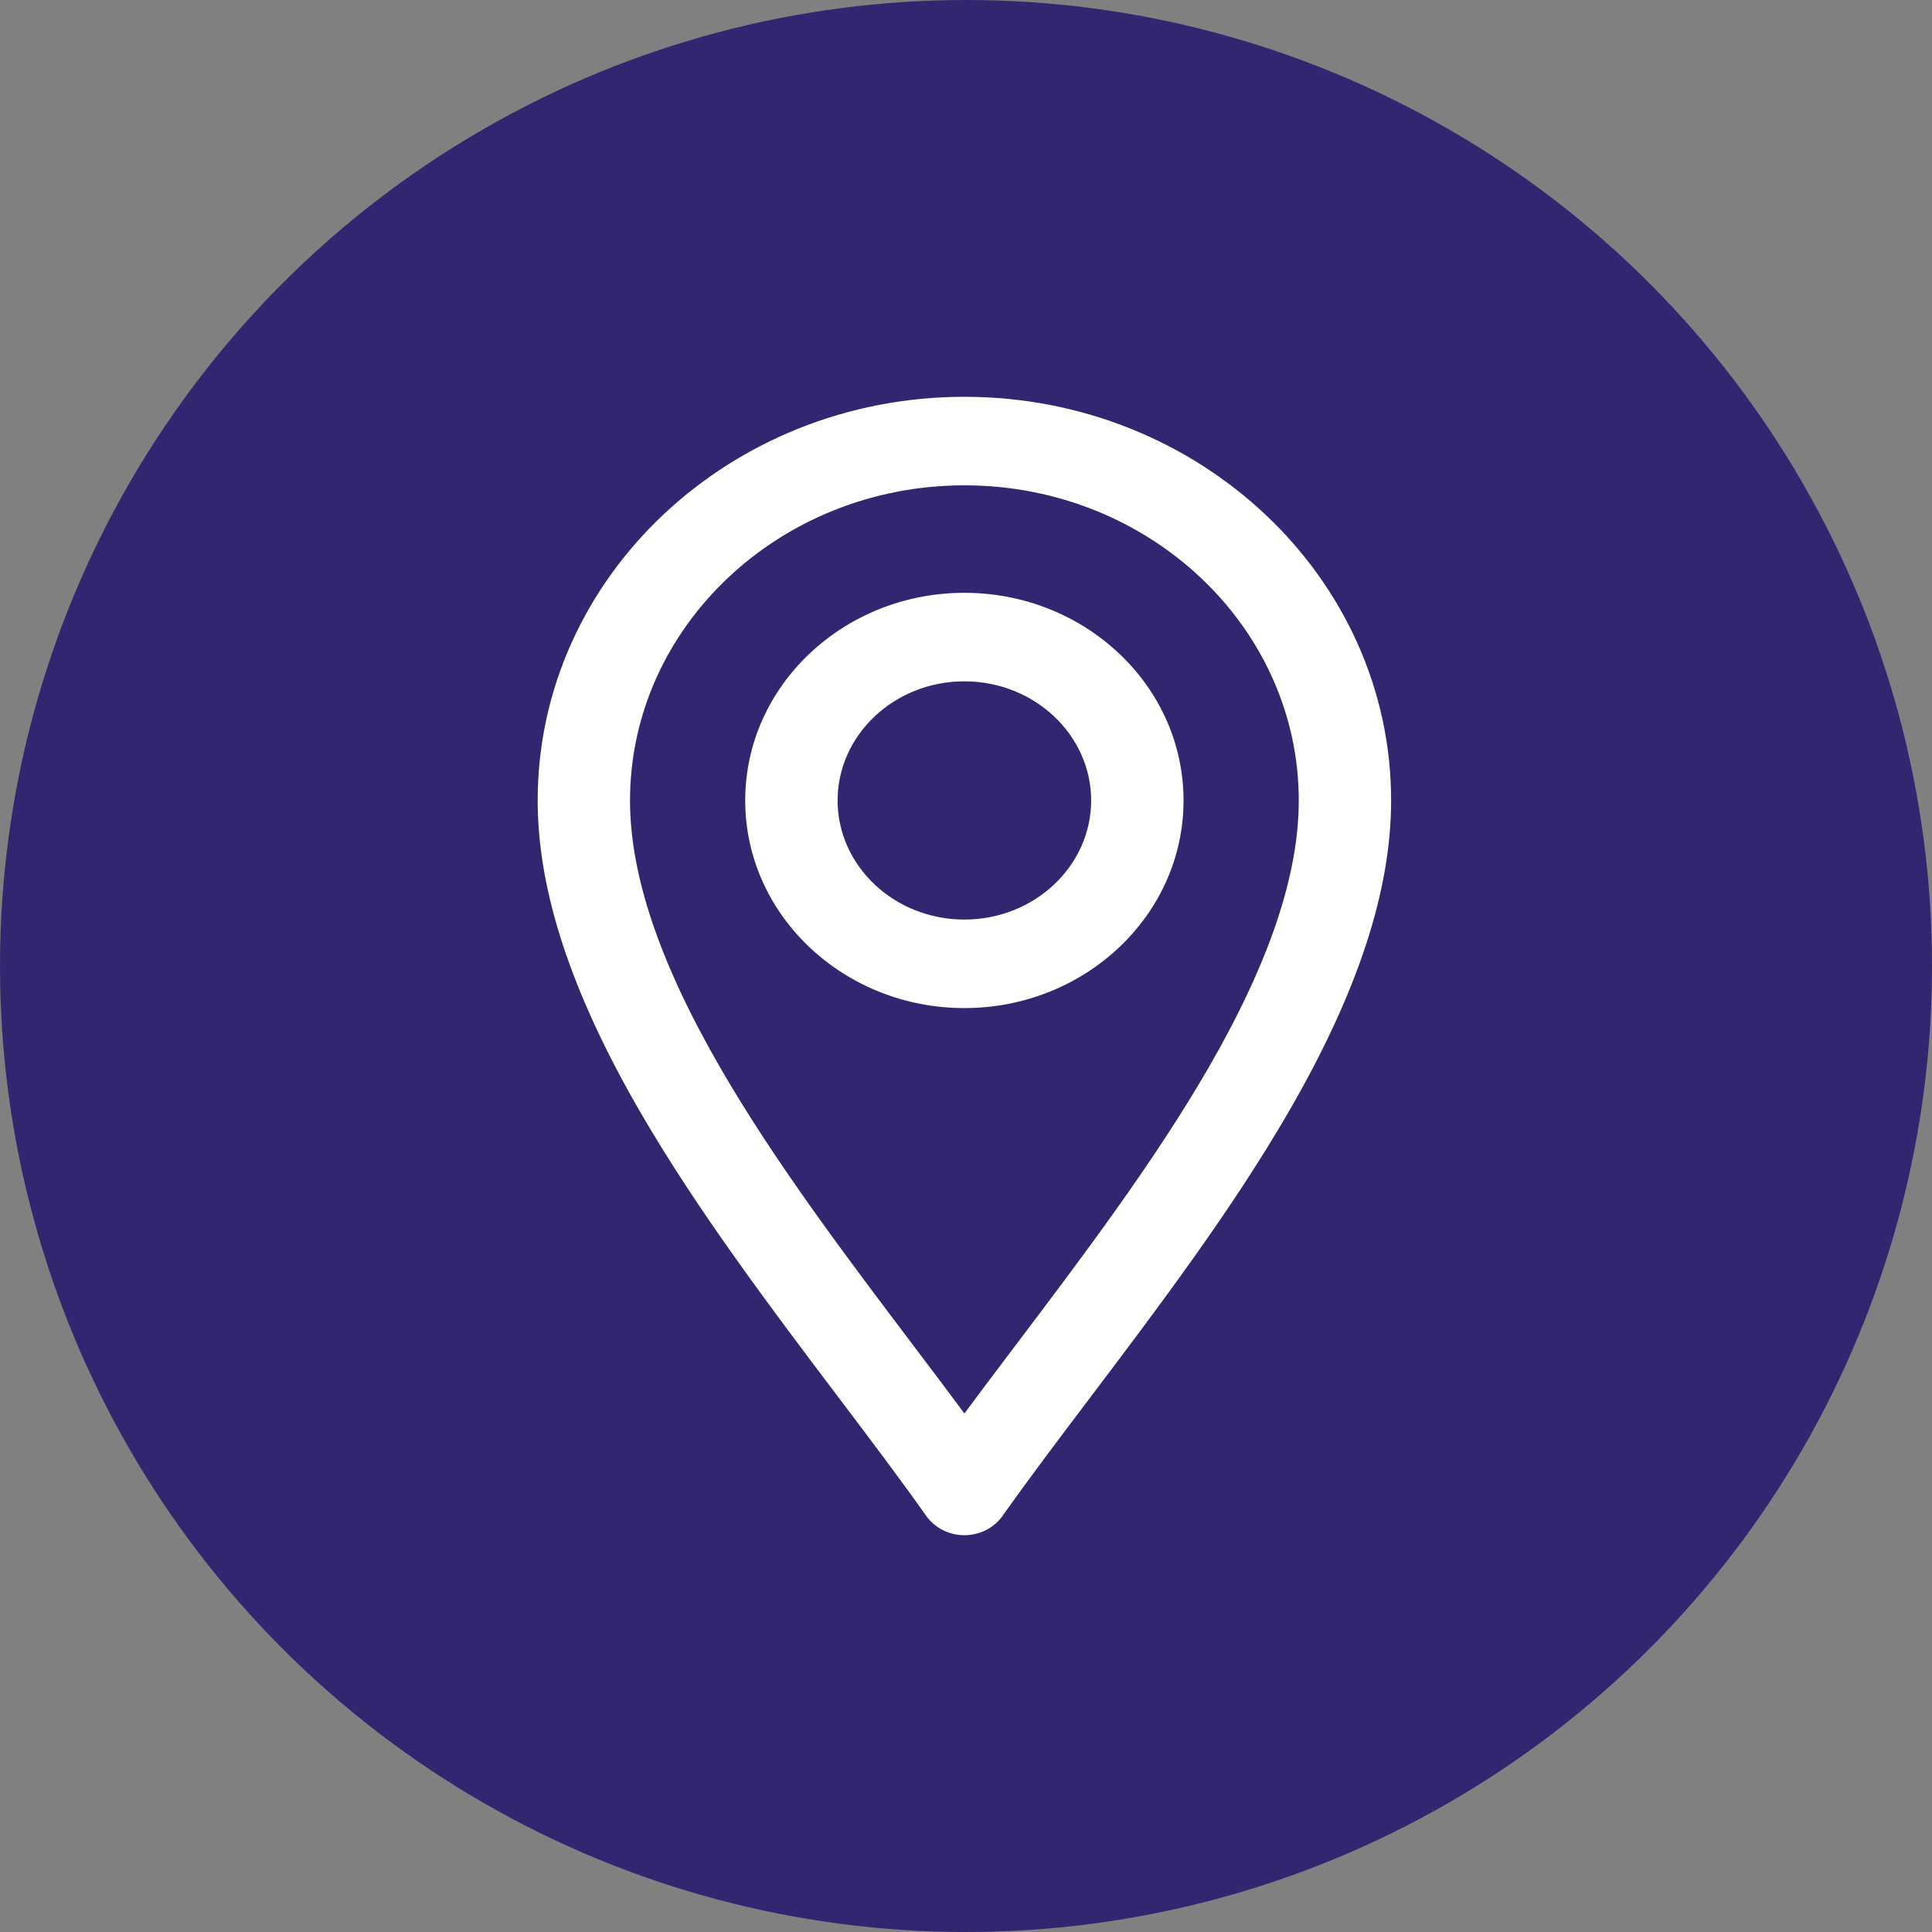 <svg width="50" height="50" viewBox="0 0 50 50" fill="none" xmlns="http://www.w3.org/2000/svg">
<rect x="0" y="0" width="50" height="50" fill="#808080" stroke="none"/>
<circle cx="25" cy="25" r="25" fill="#322670"/>
<path d="M24.091 39.141C24.287 39.418 24.613 39.581 24.959 39.581C25.305 39.581 25.631 39.418 25.826 39.141C26.5 38.187 27.278 37.157 28.097 36.074C29.84 33.768 31.766 31.221 33.248 28.651C34.994 25.625 35.852 23.027 35.852 20.716C35.852 15.03 30.957 10.419 24.959 10.419C18.96 10.419 14.065 15.03 14.065 20.716C14.065 23.027 14.924 25.625 16.669 28.651C18.151 31.219 20.08 33.771 21.823 36.078C22.642 37.161 23.419 38.19 24.091 39.141ZM24.959 12.41C29.821 12.41 33.762 16.144 33.762 20.716C33.762 22.663 33.002 24.942 31.416 27.692C29.995 30.155 28.114 32.643 26.396 34.916C25.898 35.575 25.414 36.215 24.959 36.832C24.503 36.215 24.02 35.575 23.522 34.917C21.804 32.644 19.922 30.155 18.502 27.692C16.915 24.942 16.155 22.663 16.155 20.716C16.155 16.144 20.096 12.41 24.959 12.41Z" fill="white" stroke="white" stroke-width="0.3"/>
<path d="M24.958 25.939C27.995 25.939 30.48 23.604 30.48 20.716C30.48 17.827 27.995 15.492 24.958 15.492C21.921 15.492 19.436 17.827 19.436 20.716C19.436 23.604 21.921 25.939 24.958 25.939ZM24.958 17.483C26.858 17.483 28.389 18.942 28.389 20.716C28.389 22.49 26.858 23.948 24.958 23.948C23.058 23.948 21.527 22.49 21.527 20.716C21.527 18.942 23.058 17.483 24.958 17.483Z" fill="white" stroke="white" stroke-width="0.3"/>
</svg>
